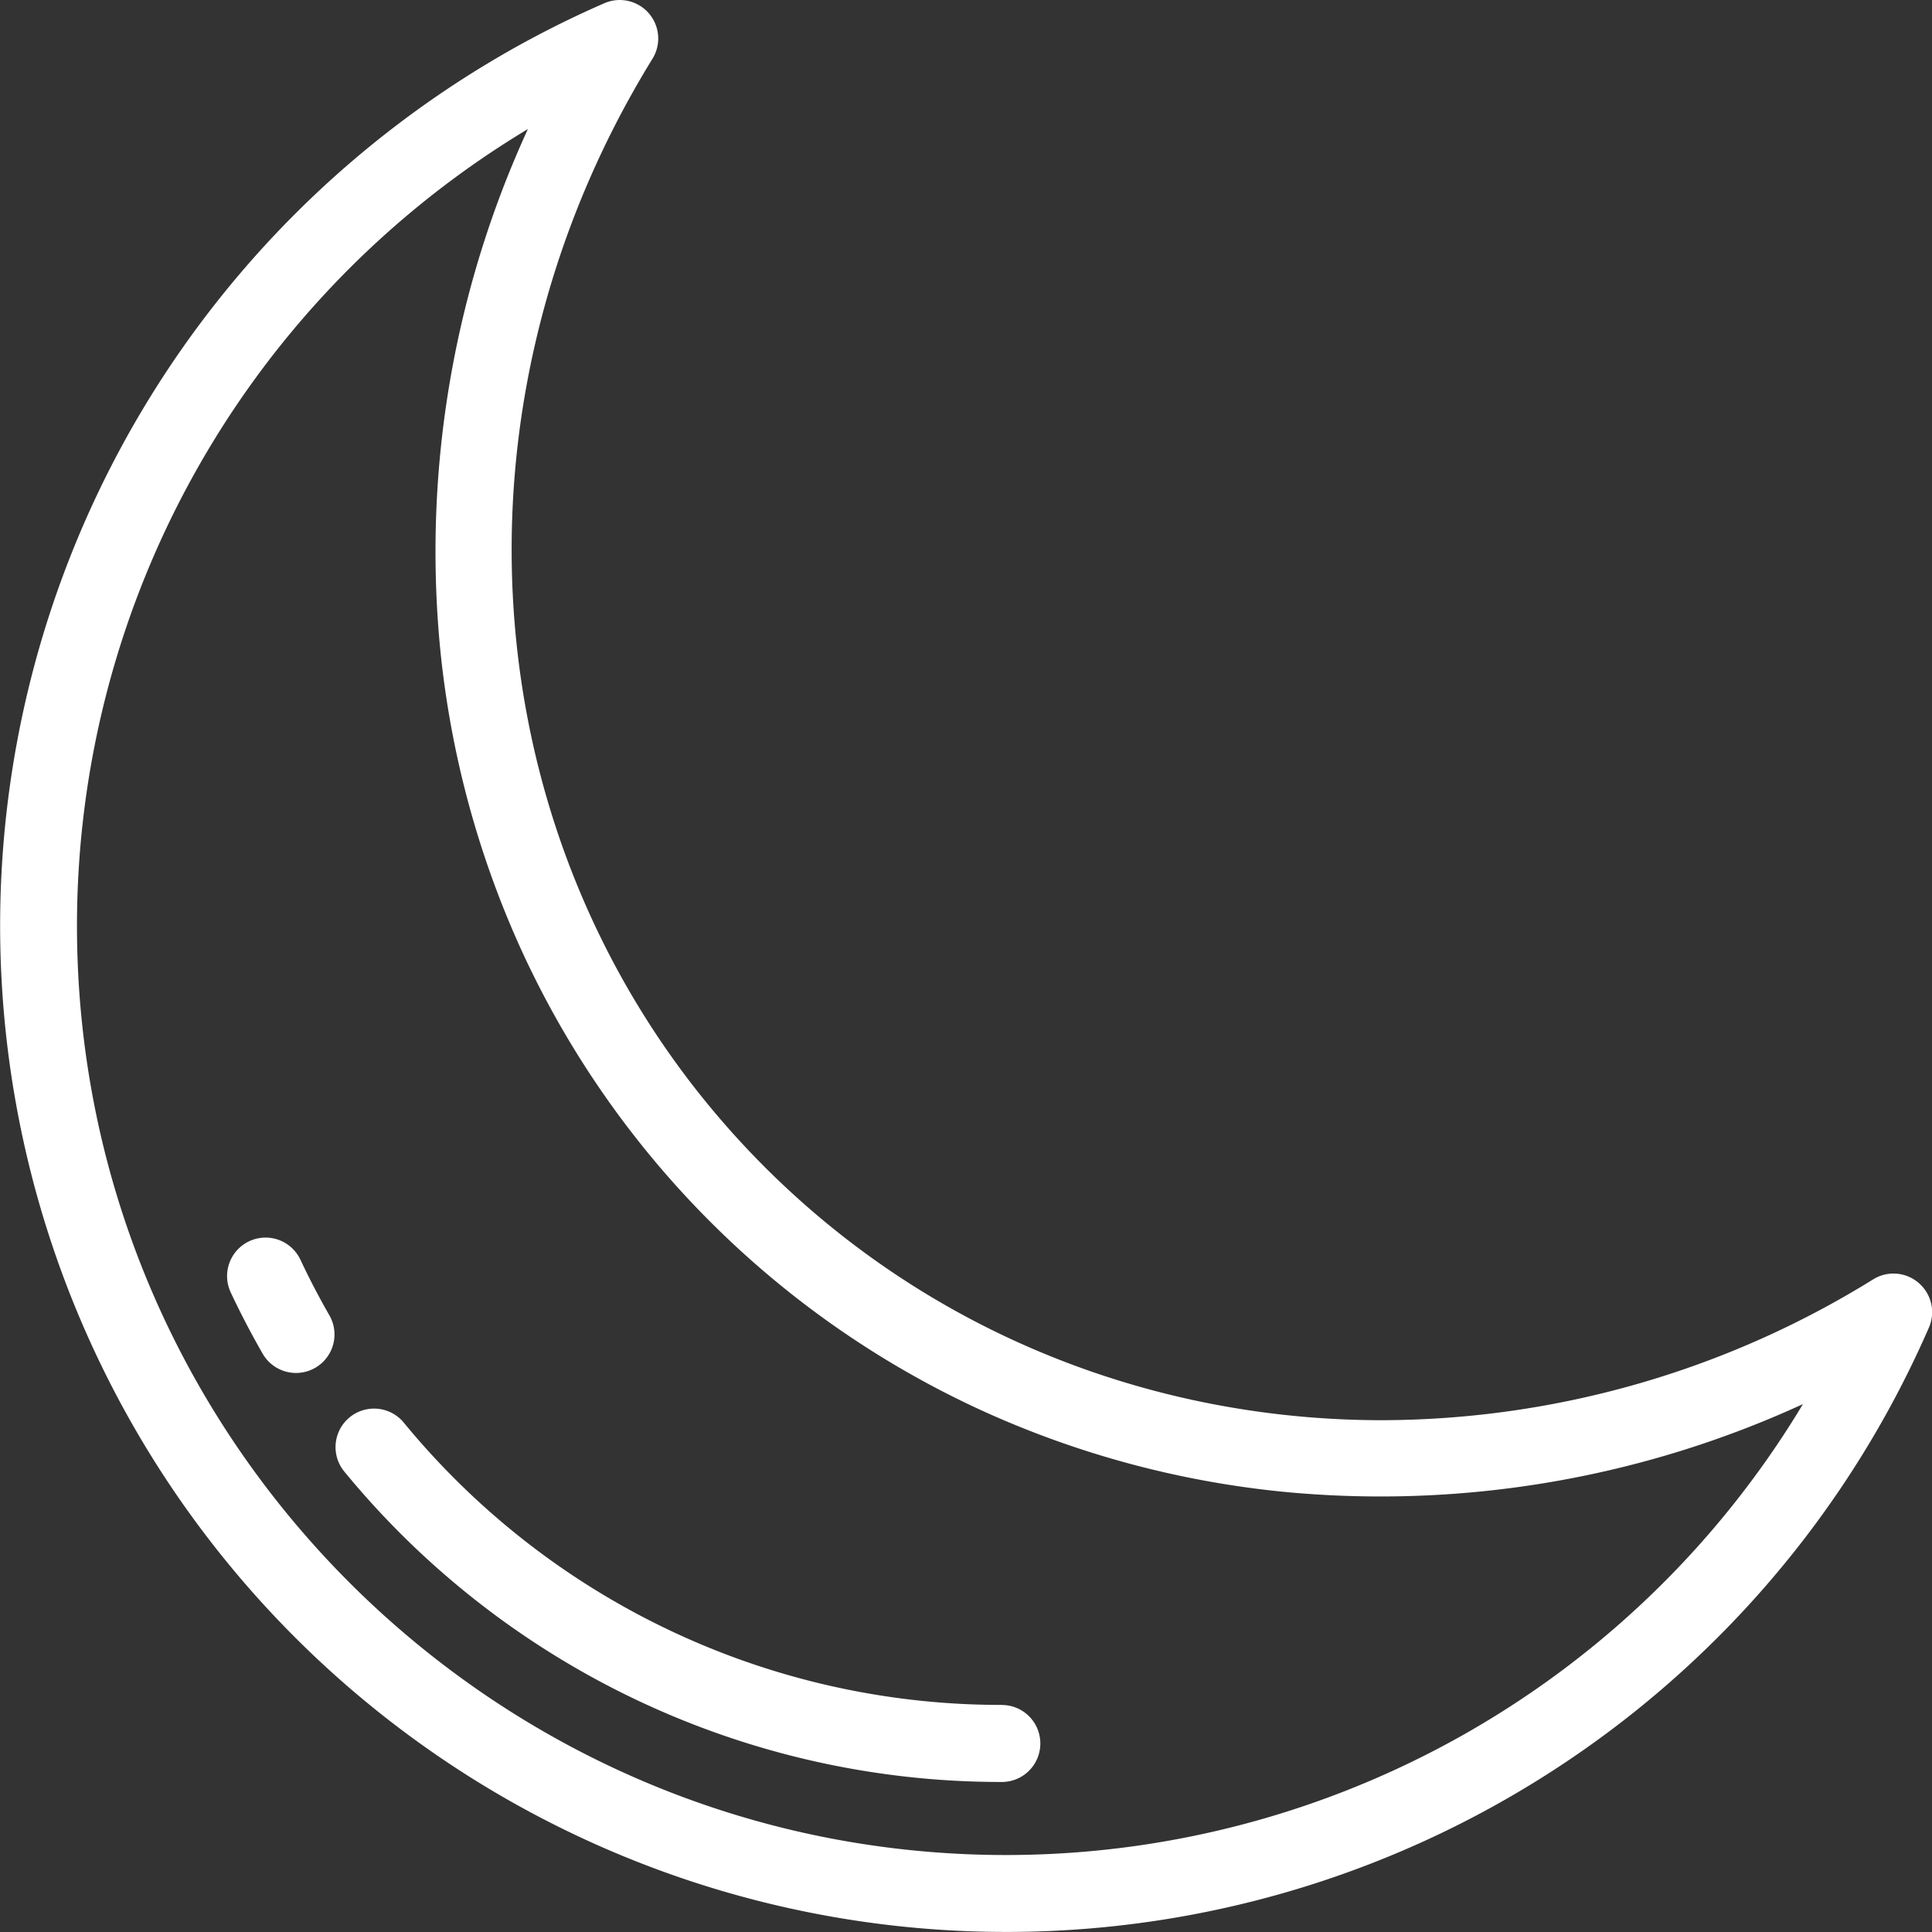 <svg xmlns="http://www.w3.org/2000/svg" viewBox="0 0 512 512"><rect x="0" y="0" width="512" height="512" fill="#333333" stroke="none"/><defs><style>.cls-1{fill:#fff;}</style></defs><title>modoNoturno</title><g id="Camada_2" data-name="Camada 2"><g id="Layer_1" data-name="Layer 1"><path class="cls-1" d="M508.48,340a10.2,10.2,0,0,0-12-1,248.08,248.08,0,0,1-130.18,37.37c-60.41,0-119.34-22.81-163.62-67.08-76.77-76.77-89-197.59-29.72-293.8A10.2,10.2,0,0,0,160.17.85a266.67,266.67,0,1,0,351,351A10.2,10.2,0,0,0,508.48,340ZM266.64,491.6C130.86,491.6,20.4,381.14,20.4,245.36A246.32,246.32,0,0,1,139.9,34.2a268.24,268.24,0,0,0-23.39,136.22,252.39,252.39,0,0,0,21.9,81.87A247.69,247.69,0,0,0,259.71,373.58a252.35,252.35,0,0,0,81.87,21.9A268.21,268.21,0,0,0,477.8,372.1,246.32,246.32,0,0,1,266.64,491.6Z"/><path class="cls-1" d="M265.45,451.82A204.73,204.73,0,0,1,107,377a10.2,10.2,0,1,0-15.74,13,225.06,225.06,0,0,0,174.24,82.24,10.2,10.2,0,1,0,0-20.4Z"/><path class="cls-1" d="M87.38,348.73c-2.78-4.84-5.4-9.85-7.77-14.9a10.2,10.2,0,0,0-18.46,8.69c2.61,5.55,5.49,11.06,8.55,16.38a10.2,10.2,0,0,0,17.68-10.17Z"/></g></g></svg>